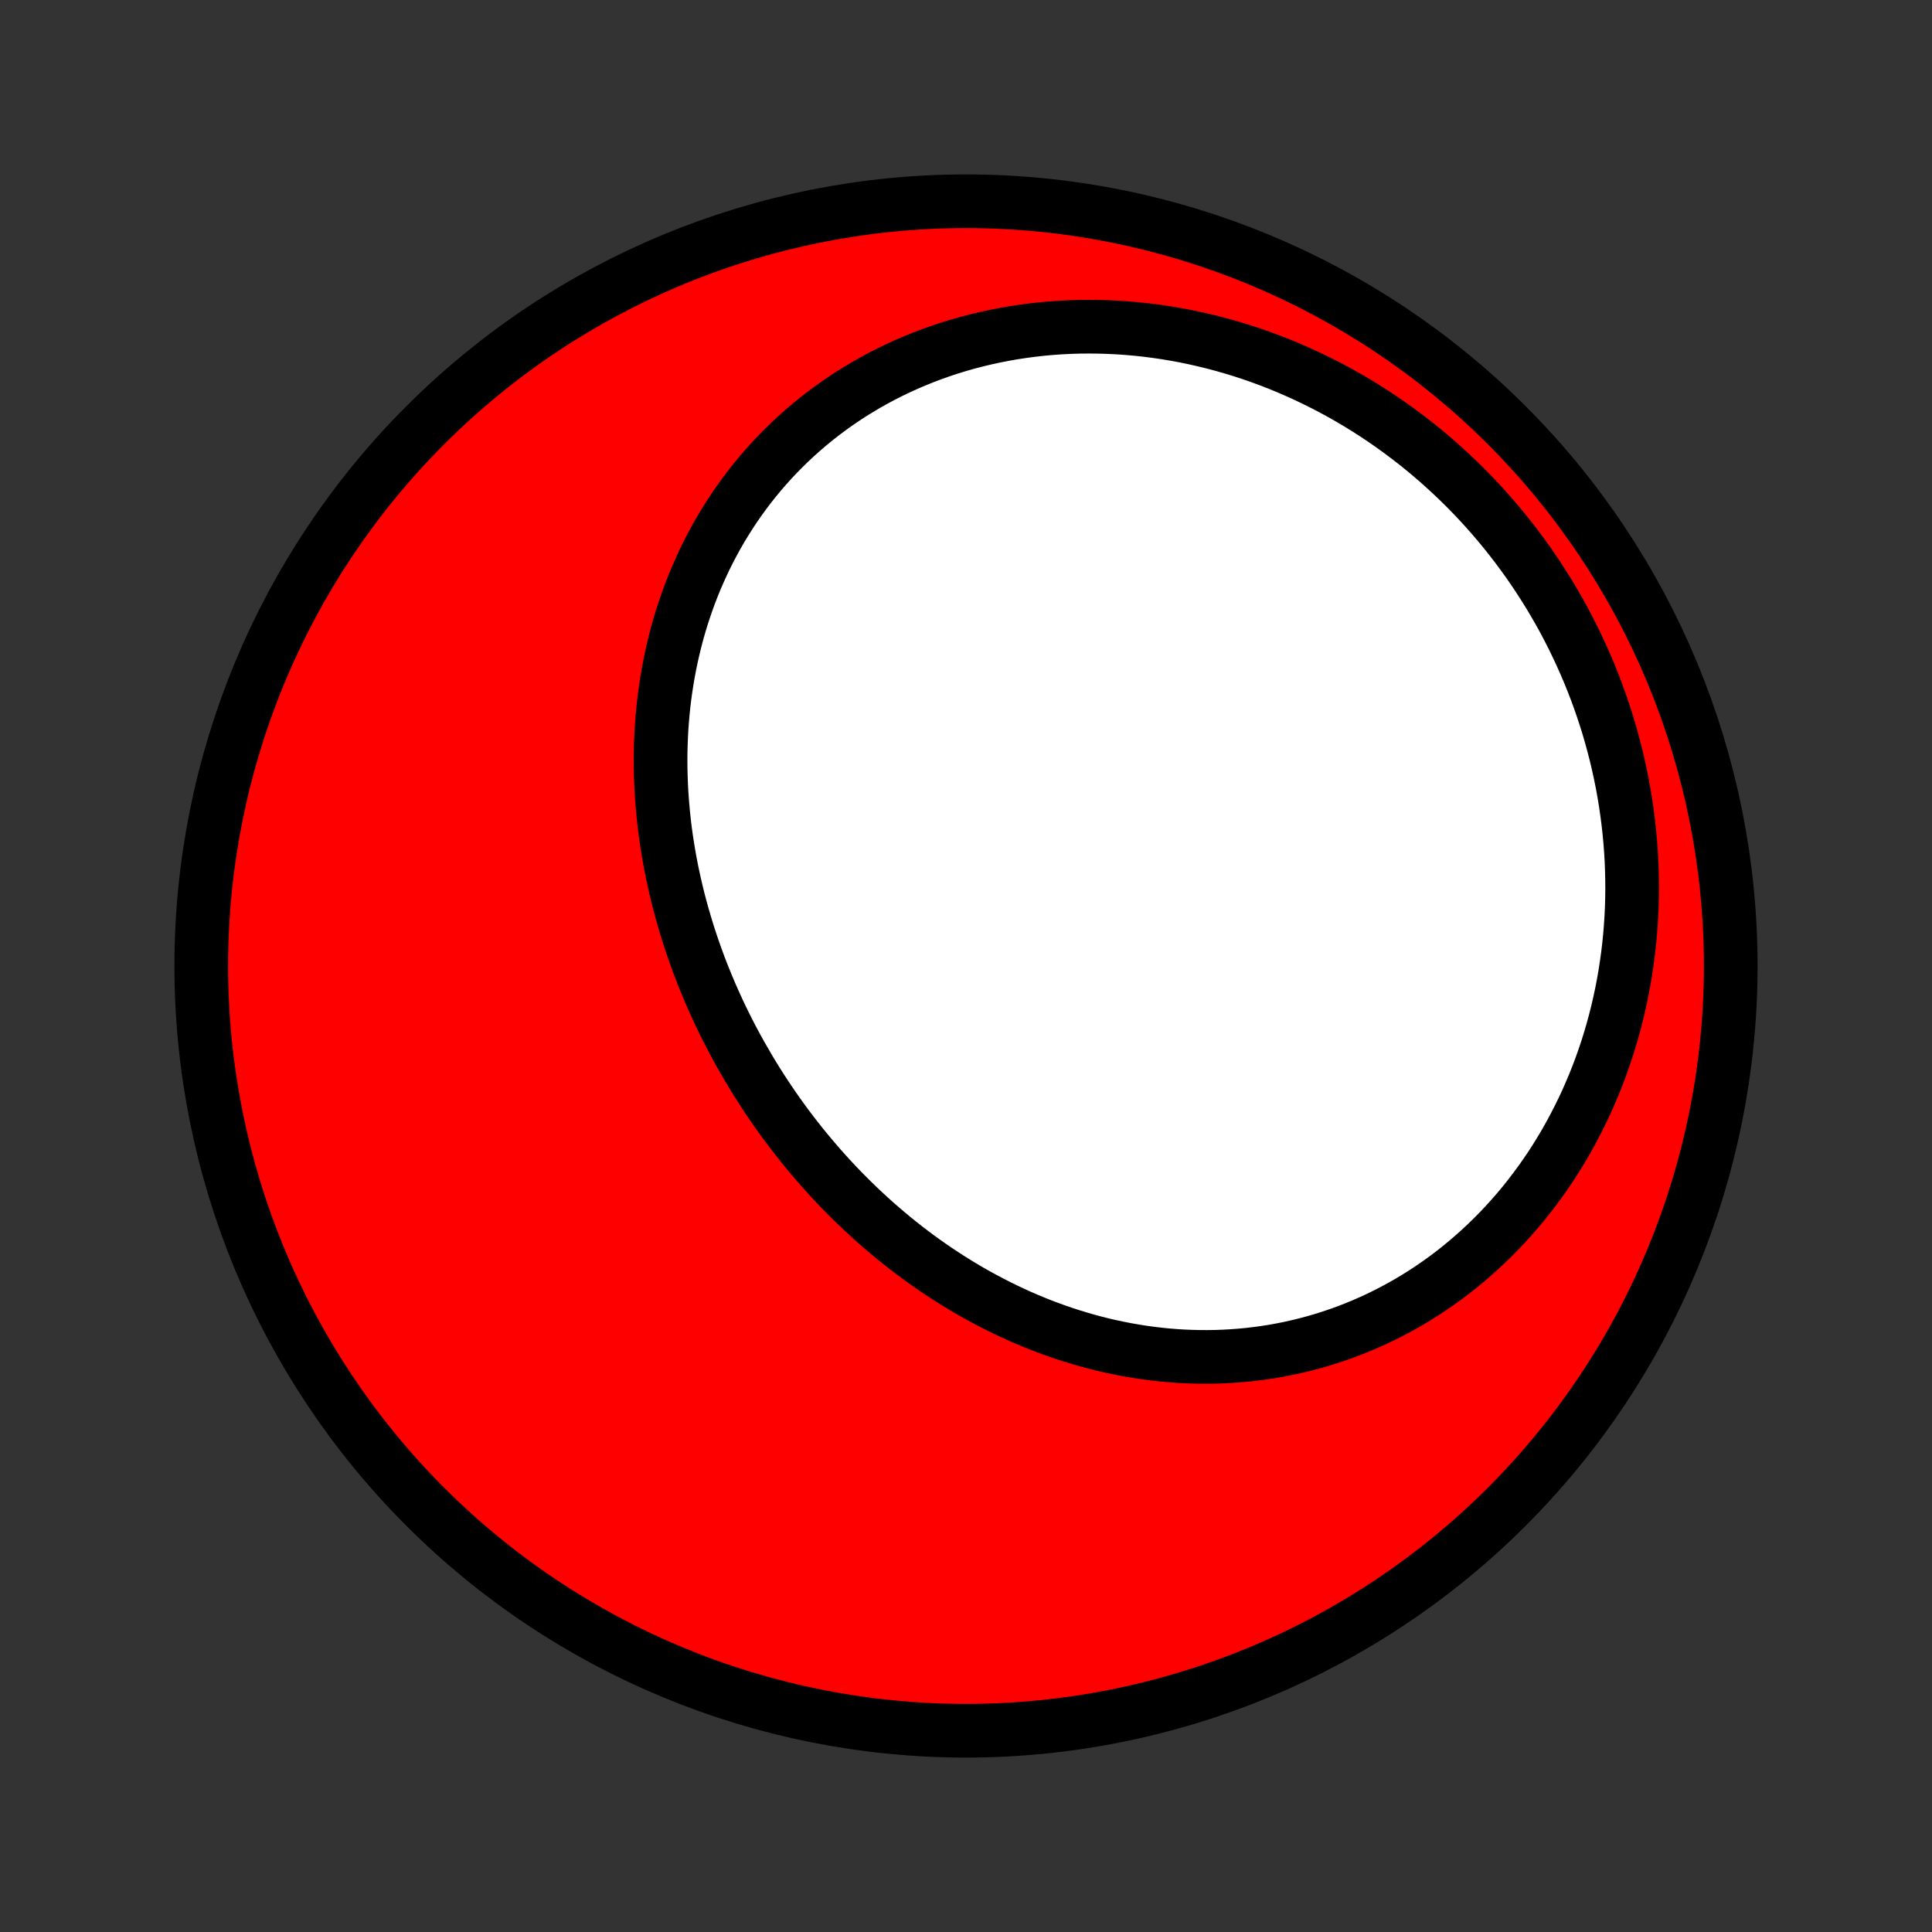 <?xml version="1.0" encoding="utf-8" standalone="no"?>
<!DOCTYPE svg PUBLIC "-//W3C//DTD SVG 1.1//EN"
  "http://www.w3.org/Graphics/SVG/1.1/DTD/svg11.dtd">
<!-- Created with matplotlib (http://matplotlib.org/) -->
<svg height="72pt" version="1.1" viewBox="0 0 72 72" width="72pt" xmlns="http://www.w3.org/2000/svg" xmlns:xlink="http://www.w3.org/1999/xlink">
 <rect x="0" y="0" width="72" height="72" fill="#333333" stroke="none"/>
 <defs>
  <style type="text/css">
*{stroke-linecap:butt;stroke-linejoin:round;}
  </style>
 </defs>
 <g id="figure_1">
  <g id="patch_1">
   <path d="
M0 72
L72 72
L72 0
L0 0
z
" style="fill:none;"/>
  </g>
  <g id="axes_1">
   <g id="PatchCollection_1">
    <defs>
     <path d="
M36 -7.5
C43.558 -7.5 50.808 -10.503 56.153 -15.848
C61.497 -21.192 64.5 -28.442 64.5 -36
C64.5 -43.558 61.497 -50.808 56.153 -56.153
C50.808 -61.497 43.558 -64.5 36 -64.5
C28.442 -64.5 21.192 -61.497 15.848 -56.153
C10.503 -50.808 7.5 -43.558 7.5 -36
C7.5 -28.442 10.503 -21.192 15.848 -15.848
C21.192 -10.503 28.442 -7.5 36 -7.5
z
" id="C0_0_a811fe30f3"/>
     <path d="
M27.898 -32.19
L28.045 -31.945
L28.195 -31.701
L28.348 -31.46
L28.504 -31.22
L28.663 -30.982
L28.824 -30.745
L28.988 -30.511
L29.155 -30.278
L29.325 -30.047
L29.497 -29.818
L29.673 -29.591
L29.851 -29.366
L30.031 -29.143
L30.215 -28.923
L30.401 -28.704
L30.589 -28.487
L30.781 -28.273
L30.975 -28.06
L31.172 -27.85
L31.371 -27.642
L31.573 -27.437
L31.778 -27.234
L31.985 -27.033
L32.195 -26.835
L32.408 -26.639
L32.623 -26.446
L32.841 -26.255
L33.062 -26.067
L33.285 -25.881
L33.51 -25.699
L33.738 -25.519
L33.969 -25.342
L34.202 -25.168
L34.438 -24.997
L34.676 -24.829
L34.917 -24.664
L35.161 -24.502
L35.406 -24.344
L35.655 -24.189
L35.905 -24.037
L36.158 -23.888
L36.414 -23.744
L36.672 -23.602
L36.932 -23.465
L37.194 -23.331
L37.459 -23.201
L37.726 -23.075
L37.995 -22.952
L38.266 -22.834
L38.54 -22.72
L38.815 -22.61
L39.093 -22.505
L39.372 -22.404
L39.654 -22.307
L39.938 -22.215
L40.223 -22.128
L40.51 -22.045
L40.799 -21.967
L41.09 -21.894
L41.382 -21.826
L41.676 -21.764
L41.971 -21.706
L42.268 -21.654
L42.566 -21.606
L42.866 -21.565
L43.166 -21.529
L43.468 -21.498
L43.771 -21.473
L44.074 -21.454
L44.379 -21.441
L44.684 -21.433
L44.99 -21.432
L45.297 -21.436
L45.603 -21.447
L45.911 -21.464
L46.218 -21.487
L46.526 -21.516
L46.833 -21.552
L47.141 -21.594
L47.448 -21.642
L47.755 -21.697
L48.061 -21.759
L48.367 -21.827
L48.672 -21.902
L48.976 -21.983
L49.279 -22.071
L49.58 -22.166
L49.881 -22.267
L50.18 -22.375
L50.477 -22.49
L50.773 -22.611
L51.067 -22.739
L51.359 -22.873
L51.648 -23.015
L51.936 -23.163
L52.221 -23.317
L52.503 -23.478
L52.783 -23.645
L53.059 -23.819
L53.333 -23.999
L53.604 -24.186
L53.871 -24.378
L54.135 -24.577
L54.395 -24.782
L54.652 -24.994
L54.904 -25.211
L55.153 -25.434
L55.398 -25.662
L55.639 -25.897
L55.875 -26.137
L56.107 -26.382
L56.334 -26.633
L56.557 -26.889
L56.775 -27.15
L56.987 -27.416
L57.195 -27.688
L57.398 -27.963
L57.596 -28.244
L57.789 -28.529
L57.976 -28.819
L58.157 -29.112
L58.334 -29.41
L58.504 -29.712
L58.669 -30.018
L58.828 -30.327
L58.982 -30.64
L59.13 -30.957
L59.271 -31.277
L59.407 -31.6
L59.537 -31.926
L59.661 -32.254
L59.778 -32.586
L59.89 -32.92
L59.995 -33.257
L60.094 -33.596
L60.187 -33.937
L60.274 -34.28
L60.354 -34.626
L60.428 -34.972
L60.496 -35.321
L60.557 -35.671
L60.612 -36.023
L60.661 -36.375
L60.704 -36.729
L60.74 -37.084
L60.769 -37.439
L60.793 -37.796
L60.81 -38.153
L60.82 -38.51
L60.825 -38.868
L60.822 -39.226
L60.814 -39.584
L60.8 -39.942
L60.779 -40.3
L60.751 -40.658
L60.718 -41.015
L60.678 -41.372
L60.632 -41.729
L60.58 -42.084
L60.522 -42.439
L60.458 -42.793
L60.387 -43.146
L60.31 -43.498
L60.228 -43.848
L60.139 -44.197
L60.044 -44.545
L59.944 -44.892
L59.837 -45.236
L59.724 -45.579
L59.606 -45.92
L59.482 -46.259
L59.352 -46.596
L59.216 -46.931
L59.074 -47.264
L58.927 -47.594
L58.774 -47.922
L58.616 -48.248
L58.452 -48.57
L58.283 -48.891
L58.108 -49.208
L57.927 -49.522
L57.742 -49.834
L57.55 -50.142
L57.354 -50.447
L57.153 -50.749
L56.946 -51.048
L56.734 -51.343
L56.517 -51.635
L56.295 -51.923
L56.068 -52.208
L55.836 -52.488
L55.599 -52.765
L55.358 -53.038
L55.112 -53.306
L54.861 -53.571
L54.606 -53.831
L54.346 -54.087
L54.081 -54.338
L53.812 -54.585
L53.539 -54.828
L53.262 -55.065
L52.981 -55.298
L52.695 -55.526
L52.405 -55.749
L52.112 -55.967
L51.815 -56.18
L51.514 -56.388
L51.209 -56.59
L50.901 -56.787
L50.589 -56.979
L50.274 -57.165
L49.956 -57.345
L49.634 -57.52
L49.31 -57.688
L48.982 -57.851
L48.652 -58.008
L48.319 -58.159
L47.984 -58.304
L47.646 -58.443
L47.305 -58.575
L46.963 -58.701
L46.618 -58.821
L46.272 -58.934
L45.923 -59.041
L45.573 -59.141
L45.221 -59.235
L44.868 -59.321
L44.514 -59.401
L44.159 -59.475
L43.803 -59.541
L43.446 -59.601
L43.088 -59.653
L42.73 -59.699
L42.371 -59.738
L42.013 -59.769
L41.654 -59.794
L41.296 -59.811
L40.938 -59.822
L40.58 -59.825
L40.223 -59.822
L39.867 -59.811
L39.512 -59.793
L39.158 -59.768
L38.806 -59.736
L38.455 -59.696
L38.106 -59.65
L37.758 -59.597
L37.413 -59.536
L37.07 -59.469
L36.73 -59.395
L36.392 -59.314
L36.056 -59.227
L35.724 -59.132
L35.394 -59.031
L35.068 -58.923
L34.745 -58.809
L34.426 -58.688
L34.11 -58.56
L33.798 -58.427
L33.49 -58.287
L33.186 -58.141
L32.887 -57.989
L32.591 -57.831
L32.301 -57.668
L32.014 -57.498
L31.733 -57.324
L31.456 -57.143
L31.184 -56.957
L30.917 -56.766
L30.655 -56.57
L30.399 -56.369
L30.147 -56.163
L29.901 -55.952
L29.661 -55.737
L29.425 -55.517
L29.196 -55.294
L28.972 -55.065
L28.753 -54.833
L28.541 -54.597
L28.334 -54.357
L28.133 -54.114
L27.937 -53.867
L27.747 -53.616
L27.564 -53.363
L27.385 -53.106
L27.213 -52.846
L27.047 -52.584
L26.886 -52.319
L26.731 -52.051
L26.582 -51.782
L26.439 -51.509
L26.301 -51.235
L26.17 -50.959
L26.044 -50.68
L25.923 -50.4
L25.808 -50.118
L25.699 -49.835
L25.596 -49.55
L25.498 -49.264
L25.405 -48.977
L25.318 -48.688
L25.236 -48.399
L25.16 -48.108
L25.089 -47.817
L25.023 -47.526
L24.962 -47.233
L24.907 -46.94
L24.856 -46.647
L24.811 -46.353
L24.77 -46.059
L24.734 -45.764
L24.704 -45.47
L24.678 -45.175
L24.656 -44.881
L24.64 -44.587
L24.628 -44.292
L24.62 -43.998
L24.617 -43.705
L24.619 -43.411
L24.625 -43.118
L24.635 -42.826
L24.649 -42.534
L24.668 -42.242
L24.691 -41.952
L24.718 -41.661
L24.748 -41.372
L24.783 -41.083
L24.822 -40.795
L24.865 -40.508
L24.912 -40.222
L24.962 -39.937
L25.016 -39.652
L25.074 -39.369
L25.136 -39.087
L25.201 -38.805
L25.269 -38.525
L25.342 -38.246
L25.417 -37.968
L25.497 -37.691
L25.579 -37.415
L25.665 -37.141
L25.754 -36.868
L25.847 -36.596
L25.943 -36.325
L26.042 -36.056
L26.144 -35.788
L26.25 -35.521
L26.358 -35.256
L26.47 -34.992
L26.585 -34.73
L26.703 -34.469
L26.823 -34.21
L26.947 -33.952
L27.074 -33.695
L27.204 -33.44
L27.337 -33.187
L27.473 -32.935
L27.612 -32.685
z
" id="C0_1_263e8f5eaf"/>
    </defs>
    <g clip-path="url(#p1bffca34e9)">
     <use style="fill:#ff0000;stroke:#000000;stroke-width:2.0;" x="0.0" xlink:href="#C0_0_a811fe30f3" y="72.0"/>
    </g>
    <g clip-path="url(#p1bffca34e9)">
     <use style="fill:#ffffff;stroke:#000000;stroke-width:2.0;" x="0.0" xlink:href="#C0_1_263e8f5eaf" y="72.0"/>
    </g>
   </g>
  </g>
 </g>
 <defs>
  <clipPath id="p1bffca34e9">
   <rect height="72.0" width="72.0" x="0.0" y="0.0"/>
  </clipPath>
 </defs>
</svg>
